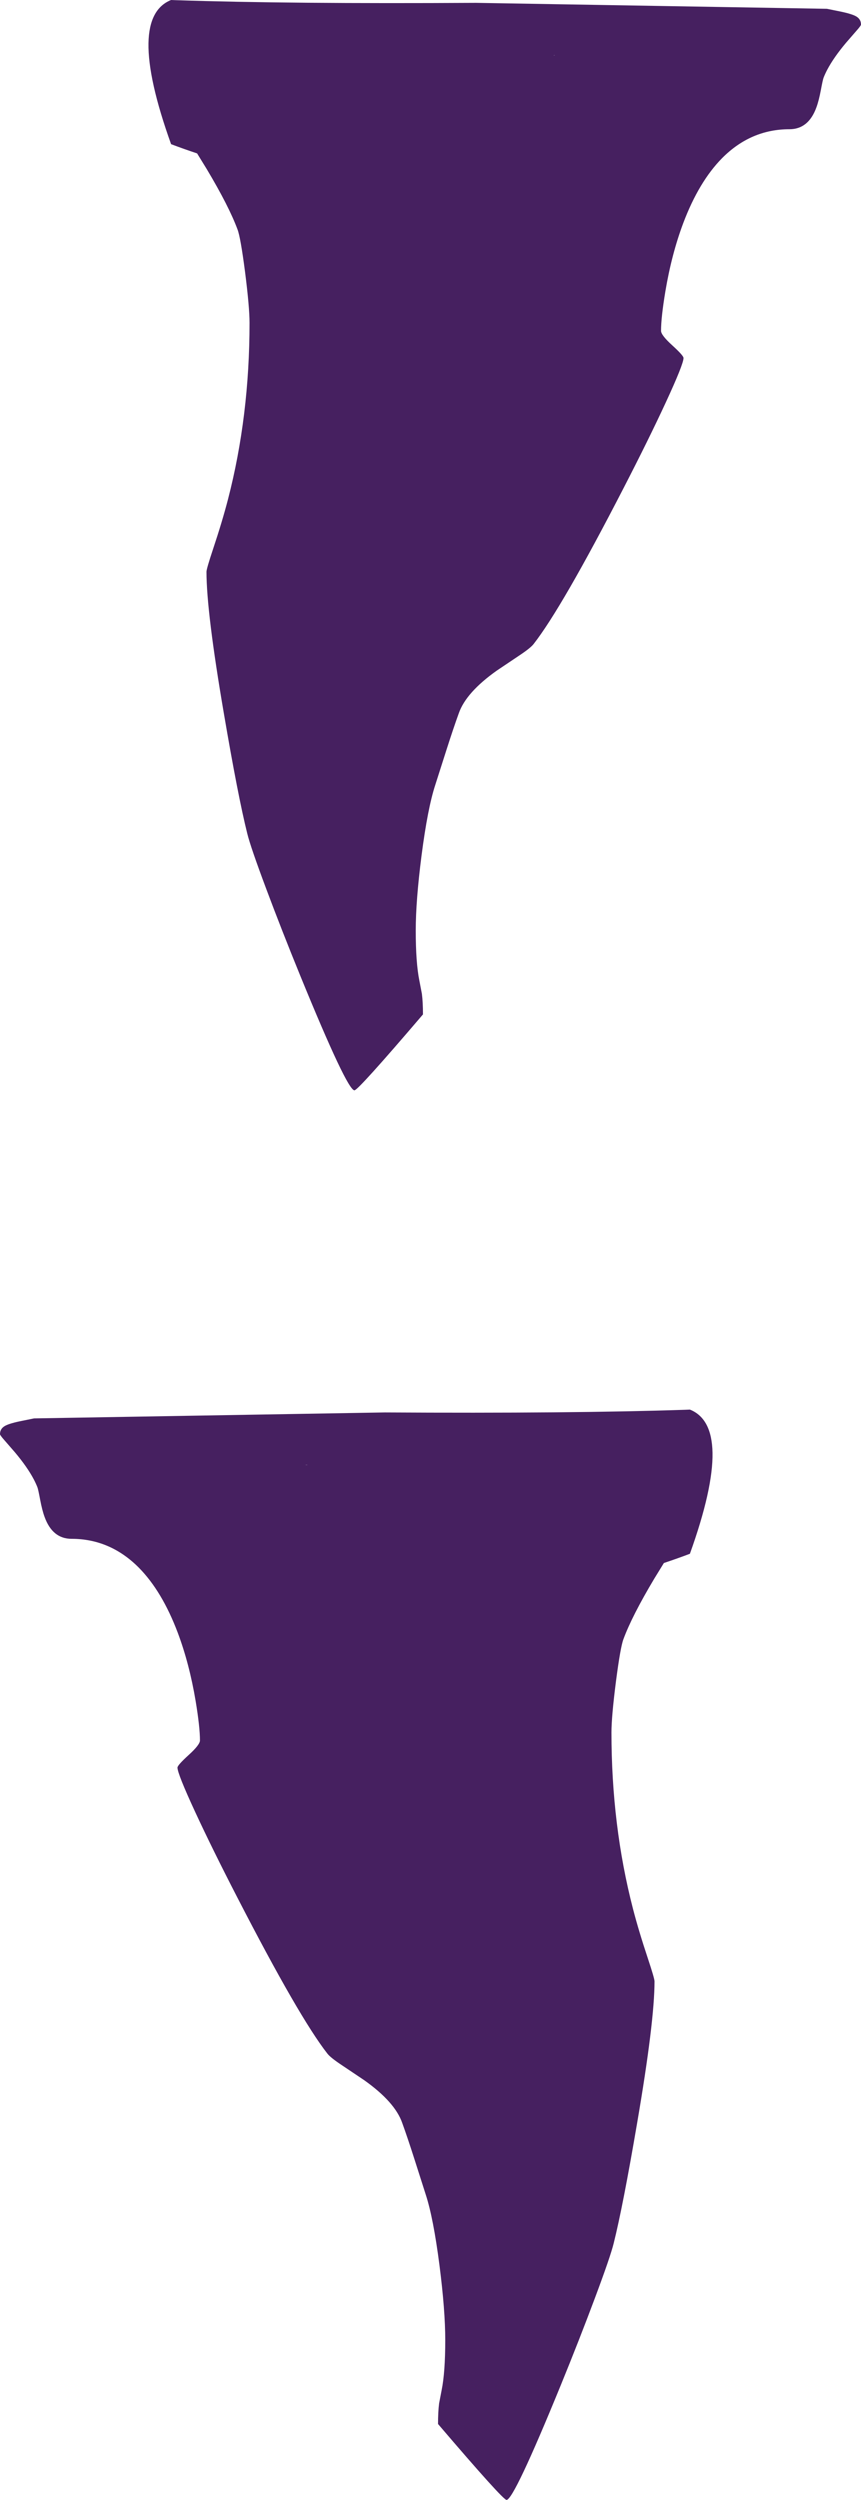 <?xml version="1.0" encoding="UTF-8" standalone="no"?>
<svg xmlns:ffdec="https://www.free-decompiler.com/flash" xmlns:xlink="http://www.w3.org/1999/xlink" ffdec:objectType="shape" height="1974.1px" width="679.9px" xmlns="http://www.w3.org/2000/svg">
  <g transform="matrix(1.0, 0.0, 0.0, 1.0, 264.55, 1286.75)">
    <path d="M-125.7 -1286.6 Q-35.45 -1283.6 111.35 -1284.5 L388.45 -1279.8 400.0 -1277.45 Q408.6 -1275.6 411.7 -1273.7 415.35 -1271.5 415.35 -1267.35 415.35 -1266.5 411.85 -1262.55 L403.6 -1253.05 Q393.85 -1241.45 388.7 -1231.7 387.0 -1228.45 385.8 -1225.4 385.2 -1223.9 383.65 -1215.6 382.05 -1207.15 380.15 -1202.0 373.9 -1184.7 358.85 -1184.7 328.35 -1184.7 305.7 -1161.9 287.35 -1143.3 275.0 -1110.6 265.8 -1086.1 260.85 -1056.55 257.45 -1036.05 257.45 -1025.5 257.45 -1022.1 266.3 -1014.05 275.2 -1005.95 275.2 -1004.05 275.2 -999.2 261.15 -968.85 247.65 -939.7 227.85 -901.3 179.1 -806.65 156.8 -778.15 154.3 -774.95 145.4 -769.05 L127.75 -757.2 Q103.5 -740.0 97.75 -723.5 93.6 -712.1 87.85 -694.1 L79.15 -666.85 Q73.15 -648.5 68.3 -610.95 63.75 -575.4 63.75 -552.0 63.75 -526.5 66.6 -512.45 L68.6 -502.0 Q69.45 -495.4 69.45 -485.7 18.25 -425.75 15.35 -425.75 9.55 -425.75 -27.5 -516.4 -42.25 -552.55 -54.3 -584.8 -66.75 -618.05 -69.3 -628.55 -76.6 -657.8 -87.75 -723.25 -101.5 -803.55 -101.5 -835.25 -101.5 -837.55 -96.2 -853.5 -89.1 -874.8 -84.5 -892.5 -67.5 -958.25 -67.5 -1031.75 -67.5 -1044.15 -71.0 -1071.7 -74.55 -1099.1 -76.95 -1105.45 -83.7 -1123.75 -101.25 -1153.15 L-108.9 -1165.6 Q-119.85 -1169.25 -129.45 -1172.9 -147.8 -1224.05 -147.3 -1252.65 -146.8 -1279.8 -129.45 -1286.75 L-125.7 -1286.6 M172.75 -1242.95 L173.9 -1243.1 172.8 -1243.1 172.75 -1242.95 M-21.95 -129.85 L-22.0 -130.0 -23.75 -130.0 -21.95 -129.85 M276.5 -173.5 L280.25 -173.65 Q297.6 -166.7 298.1 -139.55 298.6 -110.95 280.25 -59.8 270.65 -56.15 259.7 -52.5 L252.05 -40.05 Q234.5 -10.65 227.75 7.65 225.35 14.0 221.8 41.4 218.3 68.95 218.3 81.35 218.3 154.85 235.3 220.6 239.9 238.3 247.0 259.6 252.3 275.55 252.3 277.85 252.3 309.55 238.55 389.85 227.4 455.3 220.1 484.55 217.55 495.05 205.1 528.3 193.05 560.55 178.3 596.7 141.25 687.35 135.45 687.35 132.55 687.35 81.35 627.4 81.35 617.7 82.2 611.1 L84.2 600.65 Q87.05 586.6 87.05 561.1 87.05 537.7 82.5 502.15 77.65 464.6 71.65 446.25 L62.95 419.0 Q57.2 401.0 53.05 389.6 47.3 373.1 23.05 355.9 L5.4 344.05 Q-3.5 338.15 -6.0 334.95 -28.3 306.45 -77.05 211.8 -96.85 173.4 -110.35 144.25 -124.4 113.9 -124.4 109.05 -124.4 107.15 -115.5 99.05 -106.65 91.0 -106.65 87.6 -106.65 77.05 -110.05 56.55 -115.0 27.0 -124.2 2.5 -136.55 -30.2 -154.9 -48.8 -177.55 -71.6 -208.05 -71.6 -223.1 -71.6 -229.35 -88.9 -231.25 -94.05 -232.85 -102.5 -234.4 -110.8 -235.0 -112.3 -236.2 -115.35 -237.9 -118.6 -243.05 -128.35 -252.8 -139.95 L-261.05 -149.45 Q-264.55 -153.4 -264.55 -154.25 -264.55 -158.4 -260.9 -160.6 -257.8 -162.5 -249.2 -164.35 L-237.65 -166.7 39.45 -171.4 Q186.25 -170.5 276.5 -173.5" fill="#462060" fill-rule="evenodd" stroke="none"/>
  </g>
</svg>
